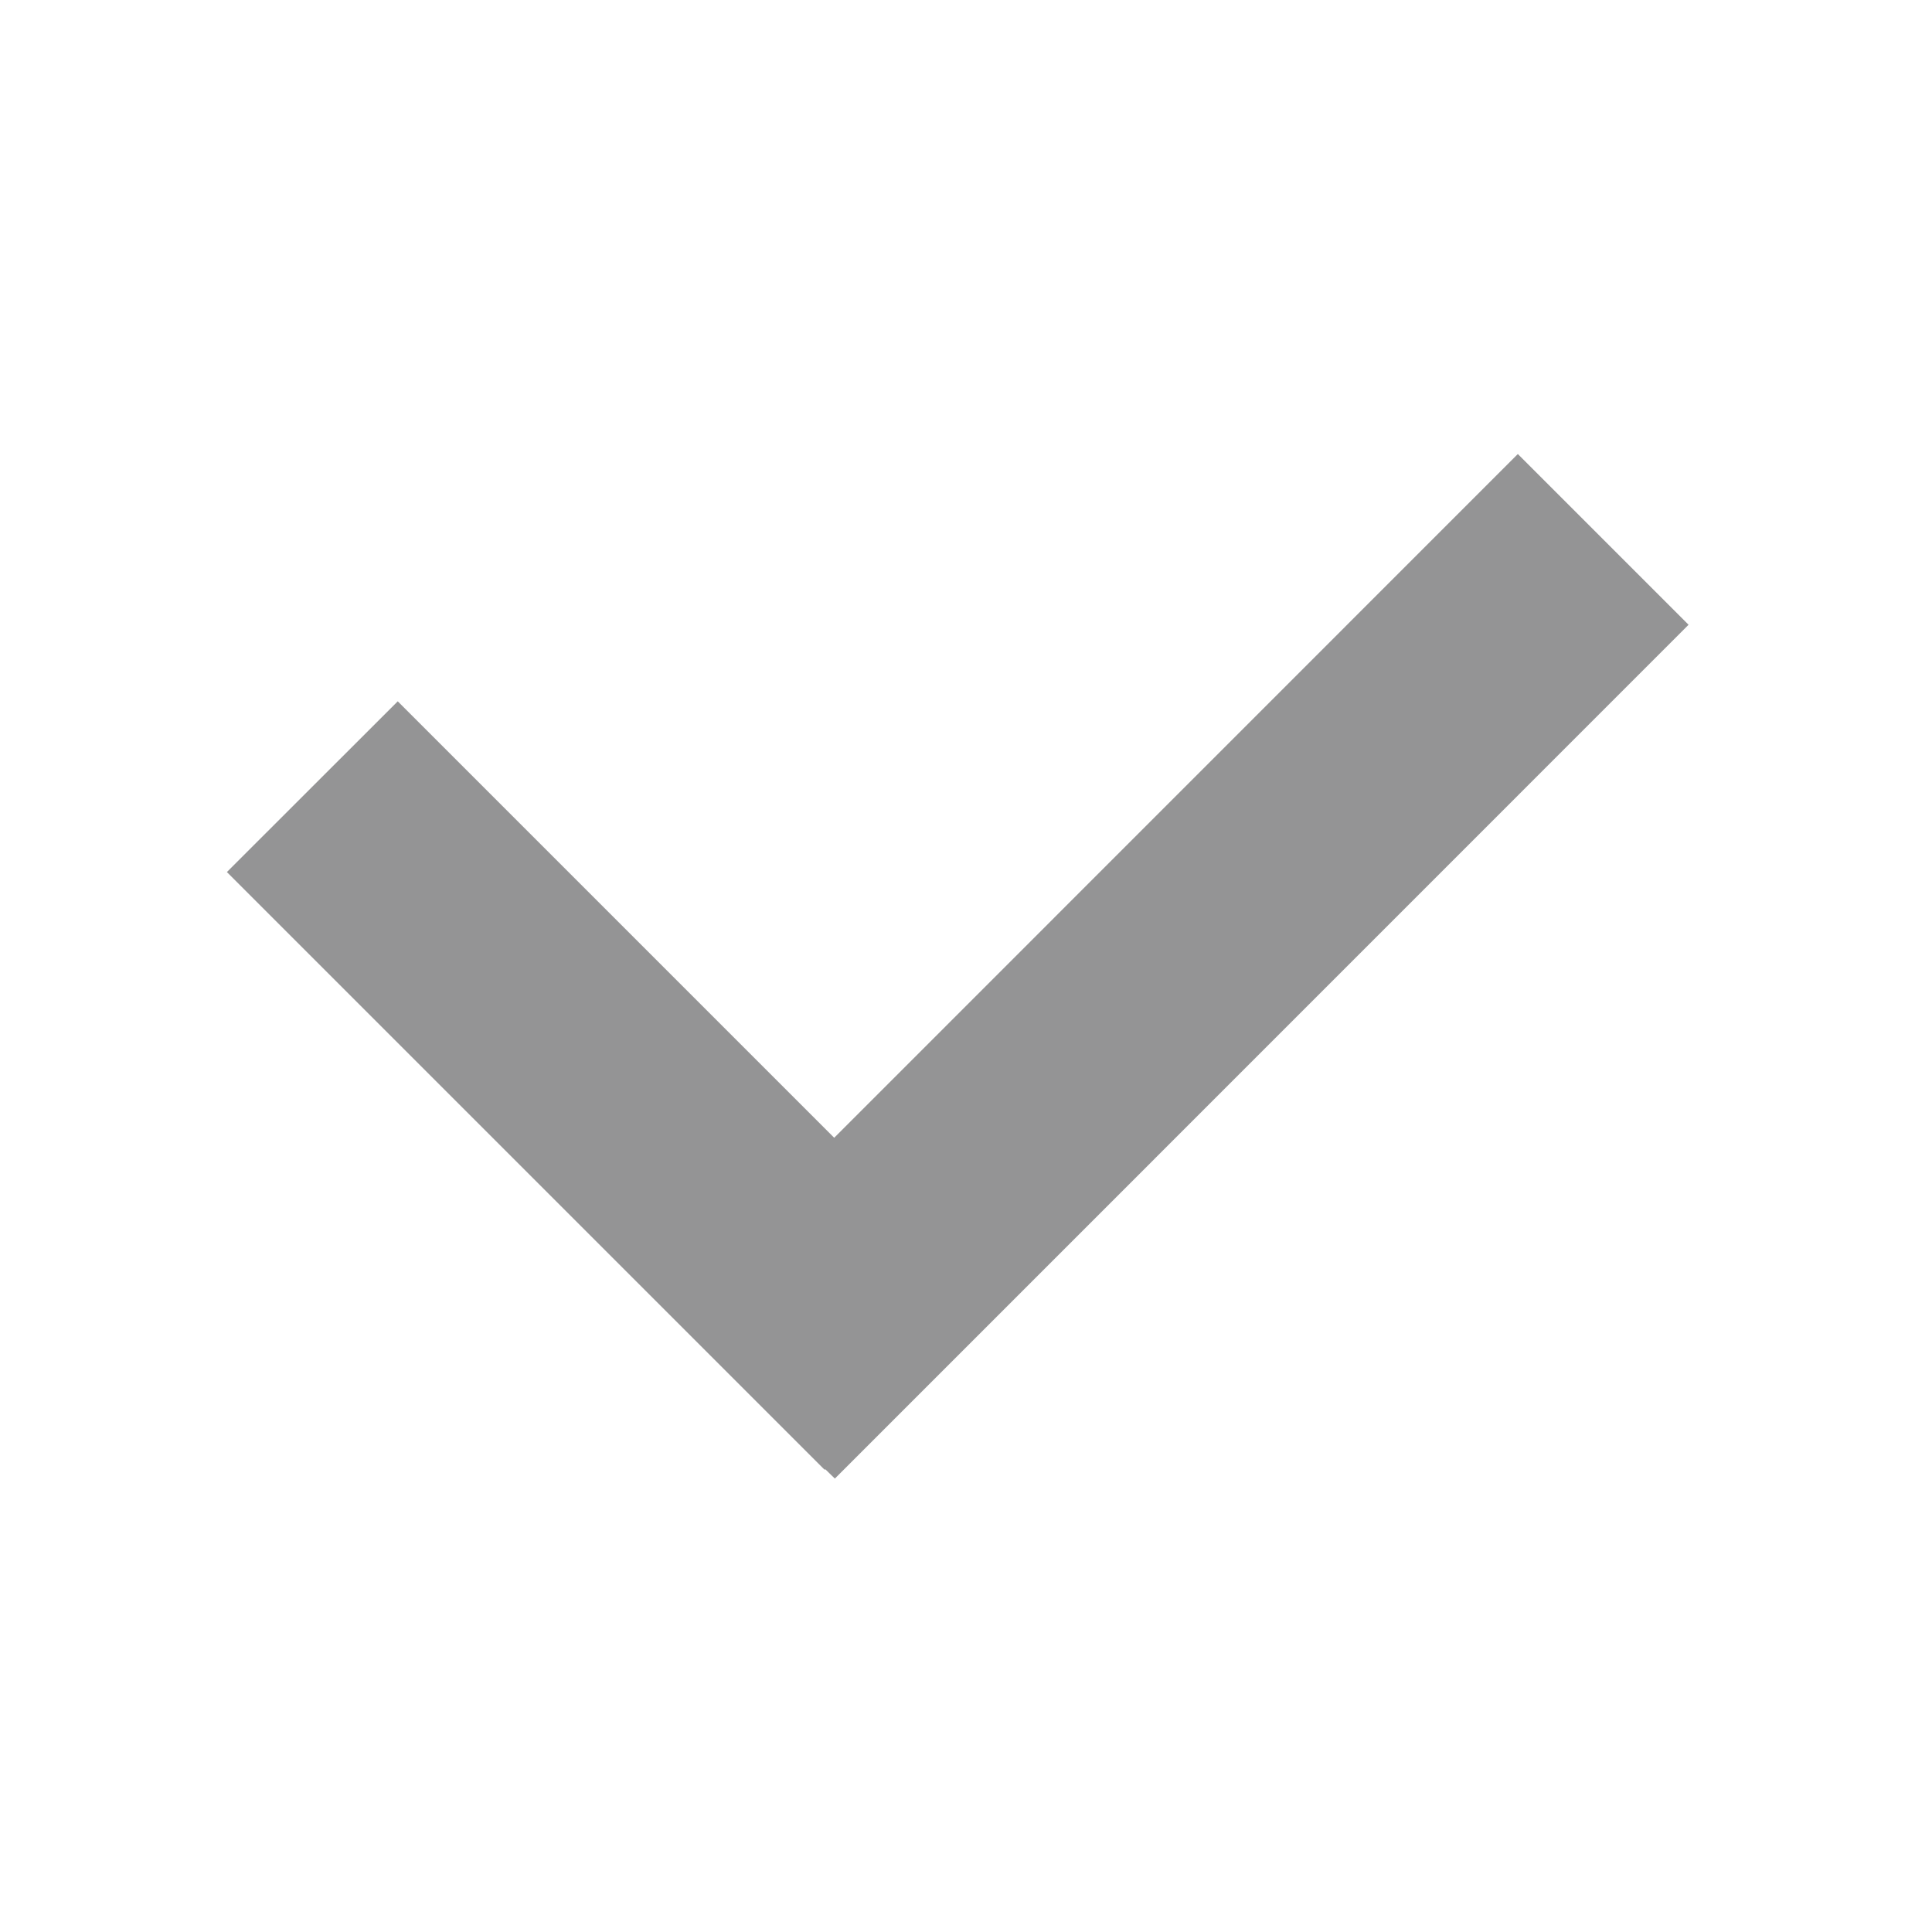 <svg xmlns="http://www.w3.org/2000/svg" width="16" height="16" viewBox="0 0 16 16">
    <path fill="#2B2B2C" fill-opacity=".5" fill-rule="evenodd" d="M6.909 9.422L12.57 3.76l1.414 1.414-7.07 7.071-.08-.078-.005.005-4.95-4.95 1.415-1.414 3.614 3.614z"/>
</svg>
